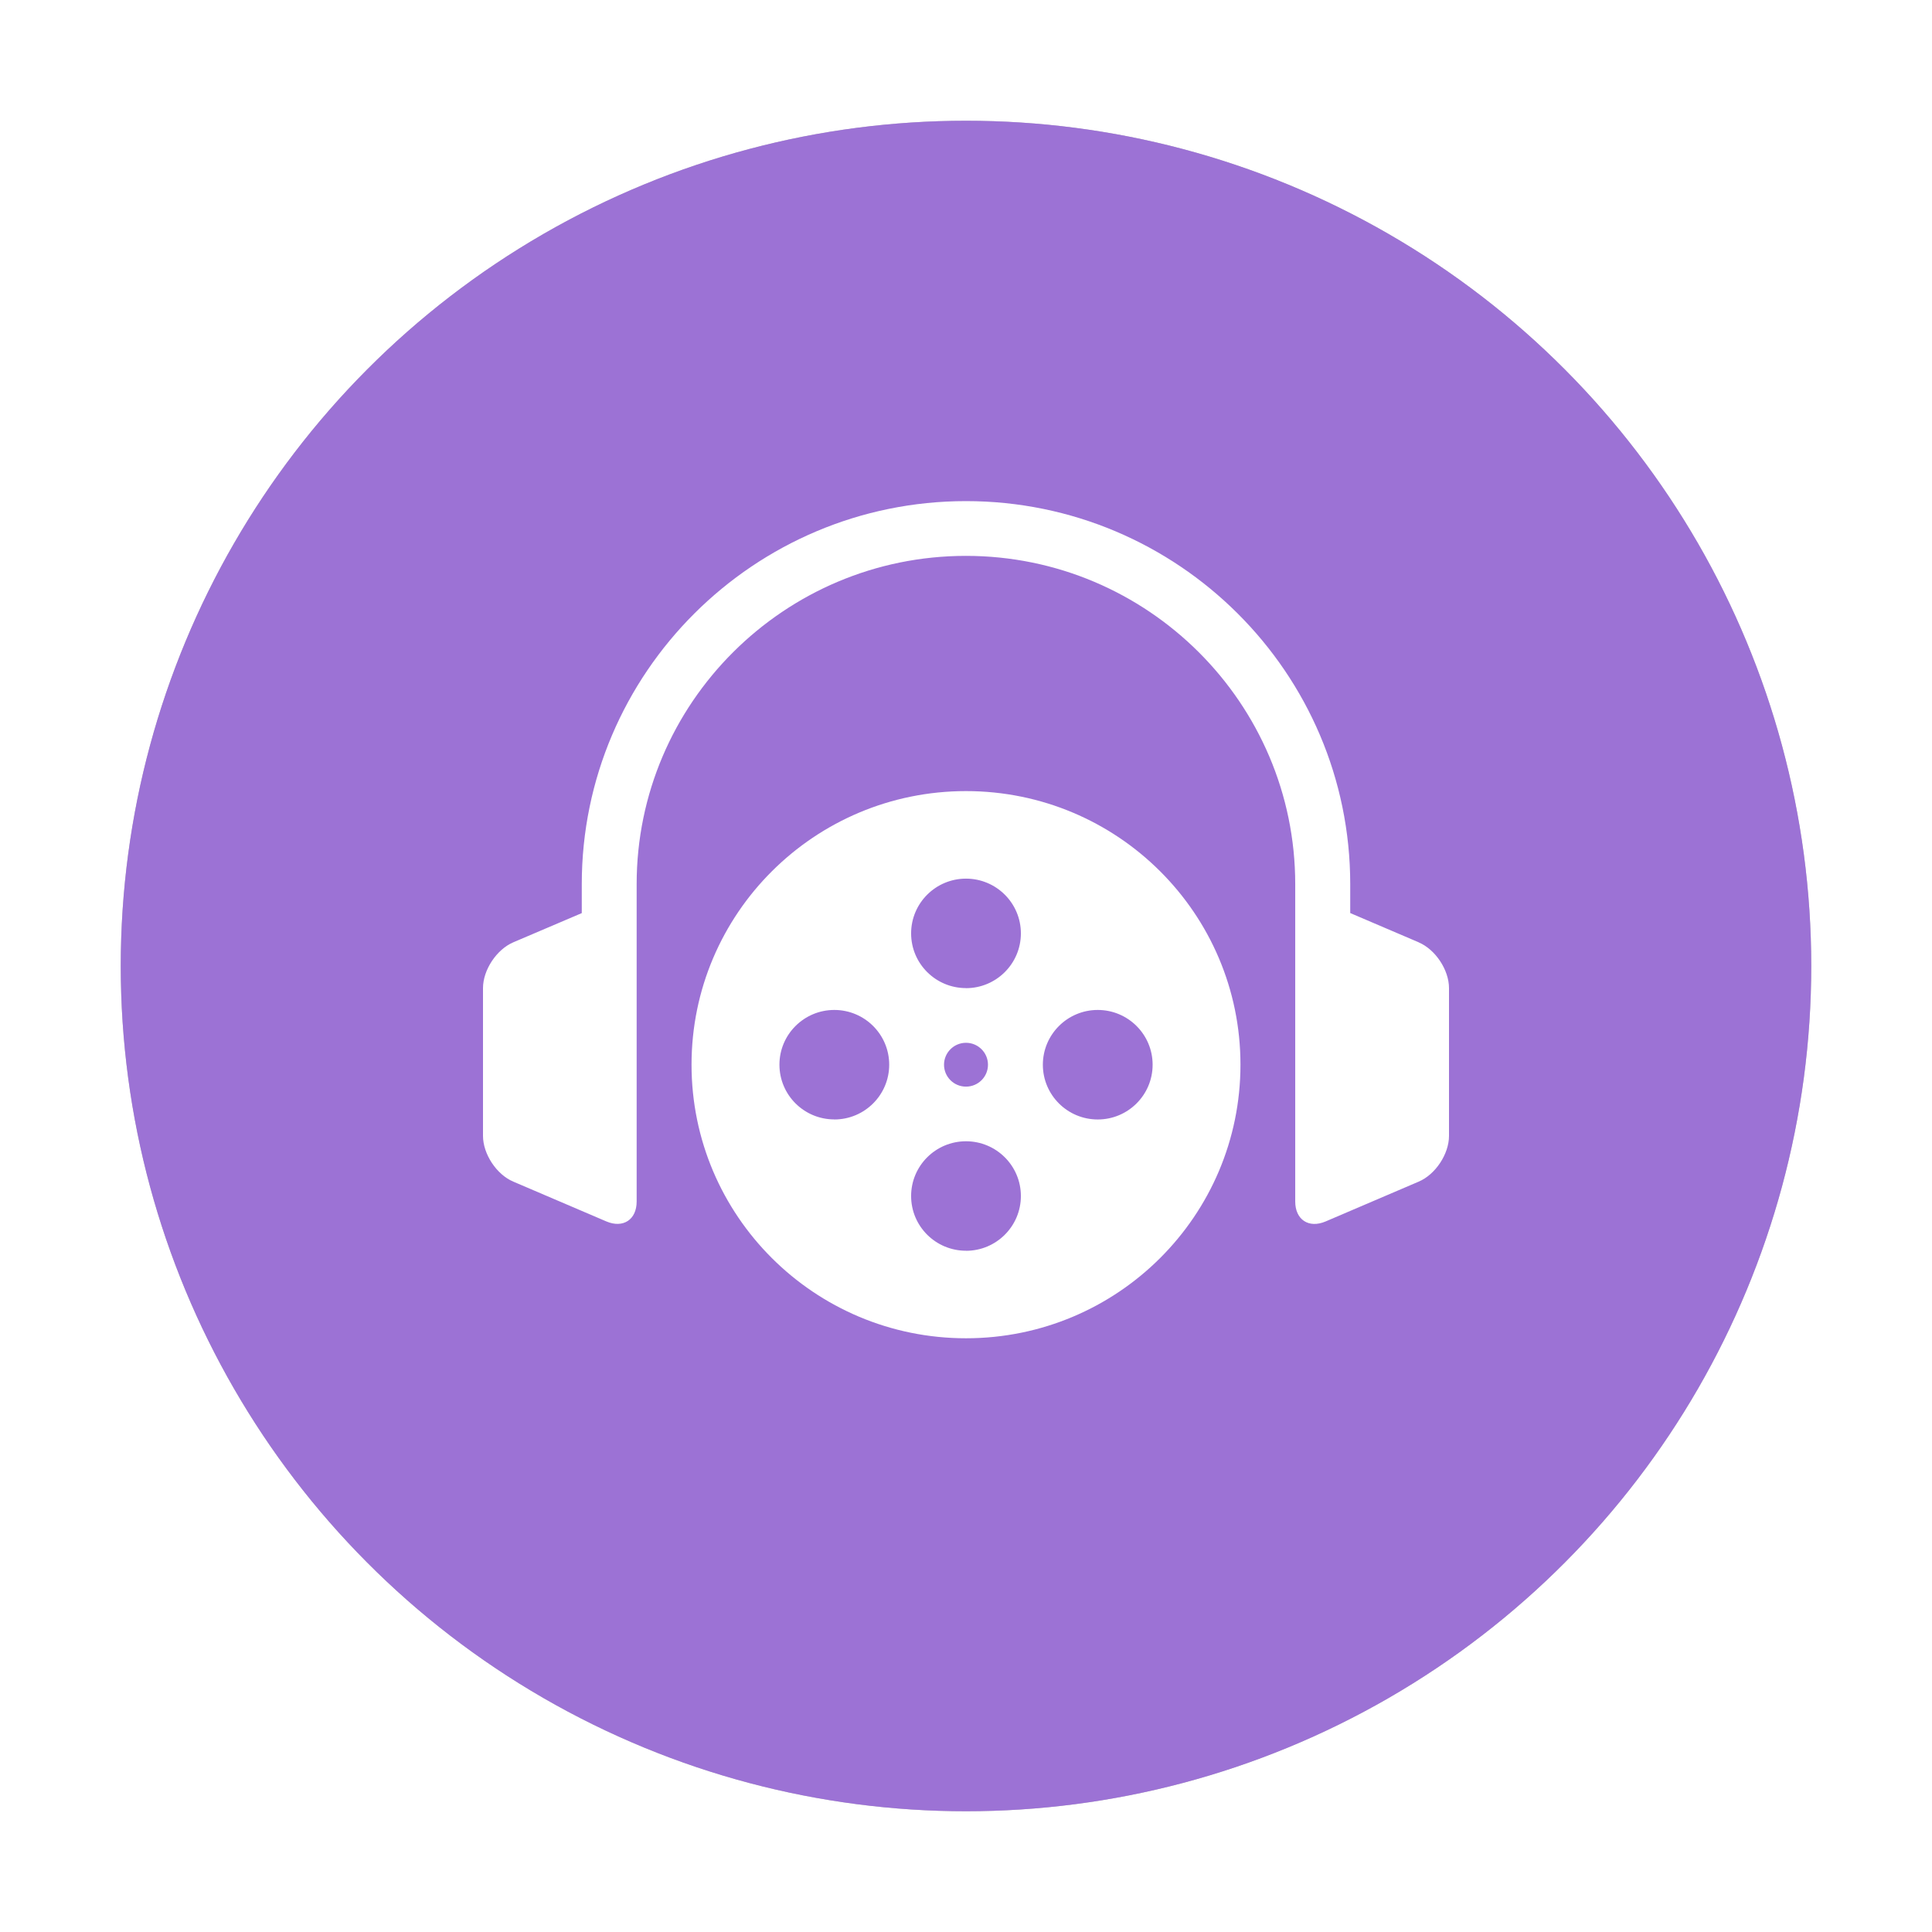 <?xml version="1.0" encoding="UTF-8" standalone="no"?>
<svg
   xmlns:dc="http://purl.org/dc/elements/1.1/"
   xmlns:cc="http://creativecommons.org/ns#"
   xmlns:rdf="http://www.w3.org/1999/02/22-rdf-syntax-ns#"
   xmlns:svg="http://www.w3.org/2000/svg"
   xmlns="http://www.w3.org/2000/svg"
   xmlns:sodipodi="http://sodipodi.sourceforge.net/DTD/sodipodi-0.dtd"
   xmlns:inkscape="http://www.inkscape.org/namespaces/inkscape"
   inkscape:version="1.0.1 (3bc2e813f5, 2020-09-07)"
   sodipodi:docname="4kvideotomp3.svg"
   id="svg16"
   version="1.1"
   viewBox="0 0 32 32"
   height="32"
   width="32">
  <defs
     id="defs20">
    <filter
       inkscape:collect="always"
       style="color-interpolation-filters:sRGB"
       id="filter17670"
       x="-0.075"
       width="1.15"
       y="-0.075"
       height="1.15">
      <feGaussianBlur
         inkscape:collect="always"
         stdDeviation="0.875"
         id="feGaussianBlur17672" />
    </filter>
  </defs>
  <sodipodi:namedview
     inkscape:current-layer="svg16"
     inkscape:window-maximized="1"
     inkscape:window-y="0"
     inkscape:window-x="0"
     inkscape:cy="20.497892"
     inkscape:cx="6.2488411"
     inkscape:zoom="10.361834"
     showgrid="false"
     id="namedview18"
     inkscape:window-height="1000"
     inkscape:window-width="1920"
     inkscape:pageshadow="2"
     inkscape:pageopacity="0"
     guidetolerance="10"
     gridtolerance="10"
     objecttolerance="10"
     borderopacity="1"
     bordercolor="#666666"
     pagecolor="#ffffff"
     inkscape:document-rotation="0" />
  <title
     id="title12">689E0086-CBFF-4ED5-923F-EE602A7A6F5C</title>
  <circle
     style="opacity:0.5;fill:#000000;fill-opacity:1;stroke-width:1.501;filter:url(#filter17670)"
     id="path3445-3"
     cx="16"
     cy="16"
     r="14" />
  <circle
     r="14"
     cy="16"
     cx="16"
     id="path3445"
     style="opacity:1;fill:#9c72d5;stroke-width:1.501;fill-opacity:1" />
  <path
     style="stroke-width:0.533"
     id="path14"
     fill-rule="evenodd"
     fill="#ffffff"
     d="M 23.499,15.608 22.364,15.123 V 14.644 C 22.364,11.145 19.509,8.3 16,8.3 c -3.509,0 -6.364,2.846 -6.364,6.344 v 0.48 L 8.501,15.608 C 8.224,15.727 8,16.066 8,16.366 v 2.448 c 0,0.3 0.224,0.64 0.501,0.757 l 1.543,0.66 c 0.277,0.117 0.501,-0.029 0.501,-0.33 v -5.257 c 0,-2.998 2.446,-5.437 5.454,-5.437 3.008,0 5.454,2.439 5.454,5.437 v 5.257 c 0,0.301 0.224,0.448 0.501,0.331 l 1.543,-0.66 C 23.776,19.454 24,19.114 24,18.814 V 16.366 C 24,16.066 23.776,15.727 23.499,15.609 m -5.317,2.933 c -0.501,0 -0.909,-0.405 -0.909,-0.907 0,-0.5 0.407,-0.907 0.909,-0.907 0.502,0 0.909,0.406 0.909,0.907 0,0.501 -0.407,0.907 -0.909,0.907 M 16,16.366 c -0.502,0 -0.909,-0.405 -0.909,-0.906 0,-0.501 0.407,-0.907 0.909,-0.907 0.501,0 0.909,0.405 0.909,0.907 0,0.5 -0.407,0.907 -0.909,0.907 m -0.364,1.268 c 0,-0.2 0.163,-0.363 0.364,-0.363 0.201,0 0.364,0.163 0.364,0.363 0,0.201 -0.163,0.363 -0.364,0.363 -0.201,0 -0.364,-0.162 -0.364,-0.363 M 16,20.716 c -0.502,0 -0.909,-0.405 -0.909,-0.906 0,-0.501 0.407,-0.907 0.909,-0.907 0.501,0 0.909,0.405 0.909,0.907 0,0.5 -0.407,0.907 -0.909,0.907 m -2.181,-2.176 c -0.502,0 -0.909,-0.405 -0.909,-0.907 0,-0.5 0.407,-0.906 0.909,-0.906 0.501,0 0.909,0.405 0.909,0.907 0,0.5 -0.407,0.907 -0.909,0.907 M 16,13.103 c -2.51,0 -4.546,2.029 -4.546,4.531 0,2.503 2.035,4.532 4.546,4.532 2.51,0 4.546,-2.029 4.546,-4.532 0,-2.502 -2.035,-4.531 -4.546,-4.531" />
</svg>
